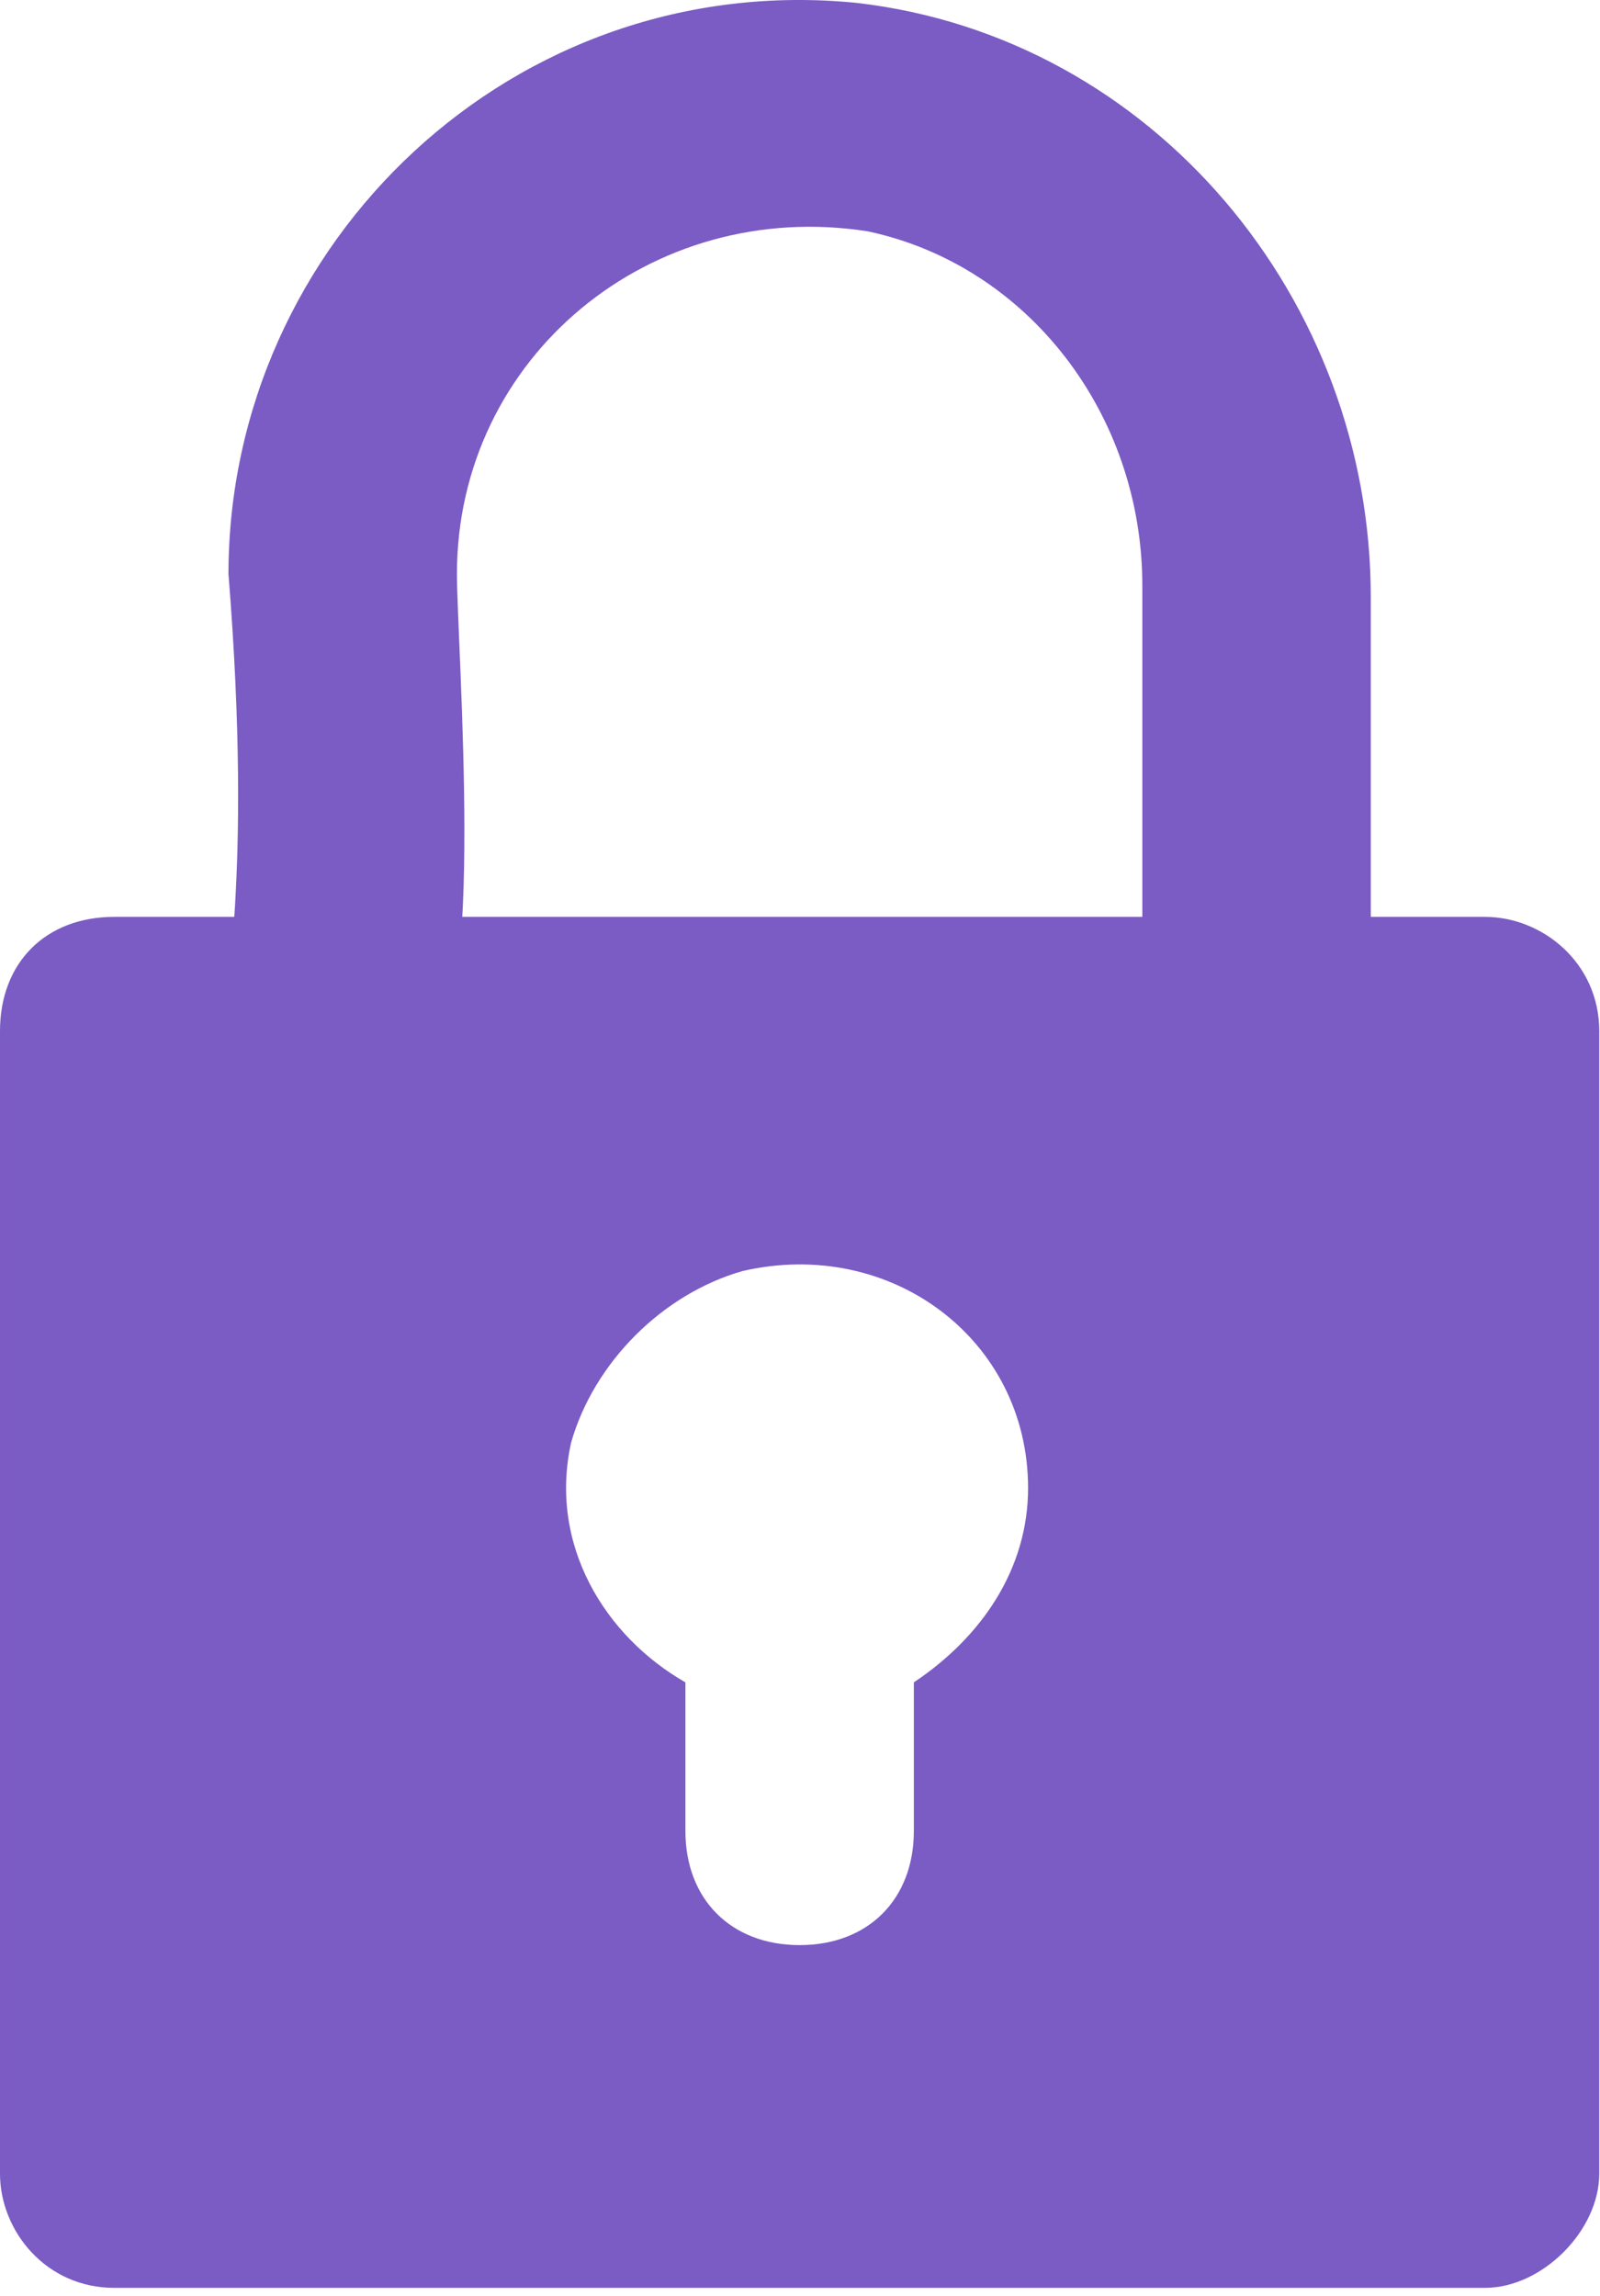 <svg width="69" height="99" viewBox="0 0 69 99" fill="none" xmlns="http://www.w3.org/2000/svg">
<path d="M4.926 39.535H49.263V25.249C49.263 17.86 44.336 11.455 37.44 9.978C28.08 8.5 19.705 15.396 19.705 24.756C19.705 27.712 20.963 44.461 18.5 44.461C4.426 44.461 12 51.5 9.853 24.756C9.853 10.47 22.168 -1.353 36.947 0.125C49.755 1.603 59.115 12.933 59.115 25.742V39.535H64.041C66.504 39.535 68.968 41.506 68.968 44.461V93.724C68.968 96.187 66.504 98.65 64.041 98.65H4.926C1.971 98.65 7.62939e-05 96.187 7.62939e-05 93.724V44.461C7.62939e-05 41.506 1.971 39.535 4.926 39.535ZM29.558 72.541V78.945C29.558 81.901 31.528 83.871 34.484 83.871C37.44 83.871 39.41 81.901 39.41 78.945V72.541C42.366 70.57 44.336 67.615 44.336 64.166C44.336 57.762 38.425 53.328 32.021 54.806C28.572 55.792 25.617 58.747 24.631 62.196C23.646 66.629 26.109 70.57 29.558 72.541Z" fill="#7B5BC4"/>
</svg>
